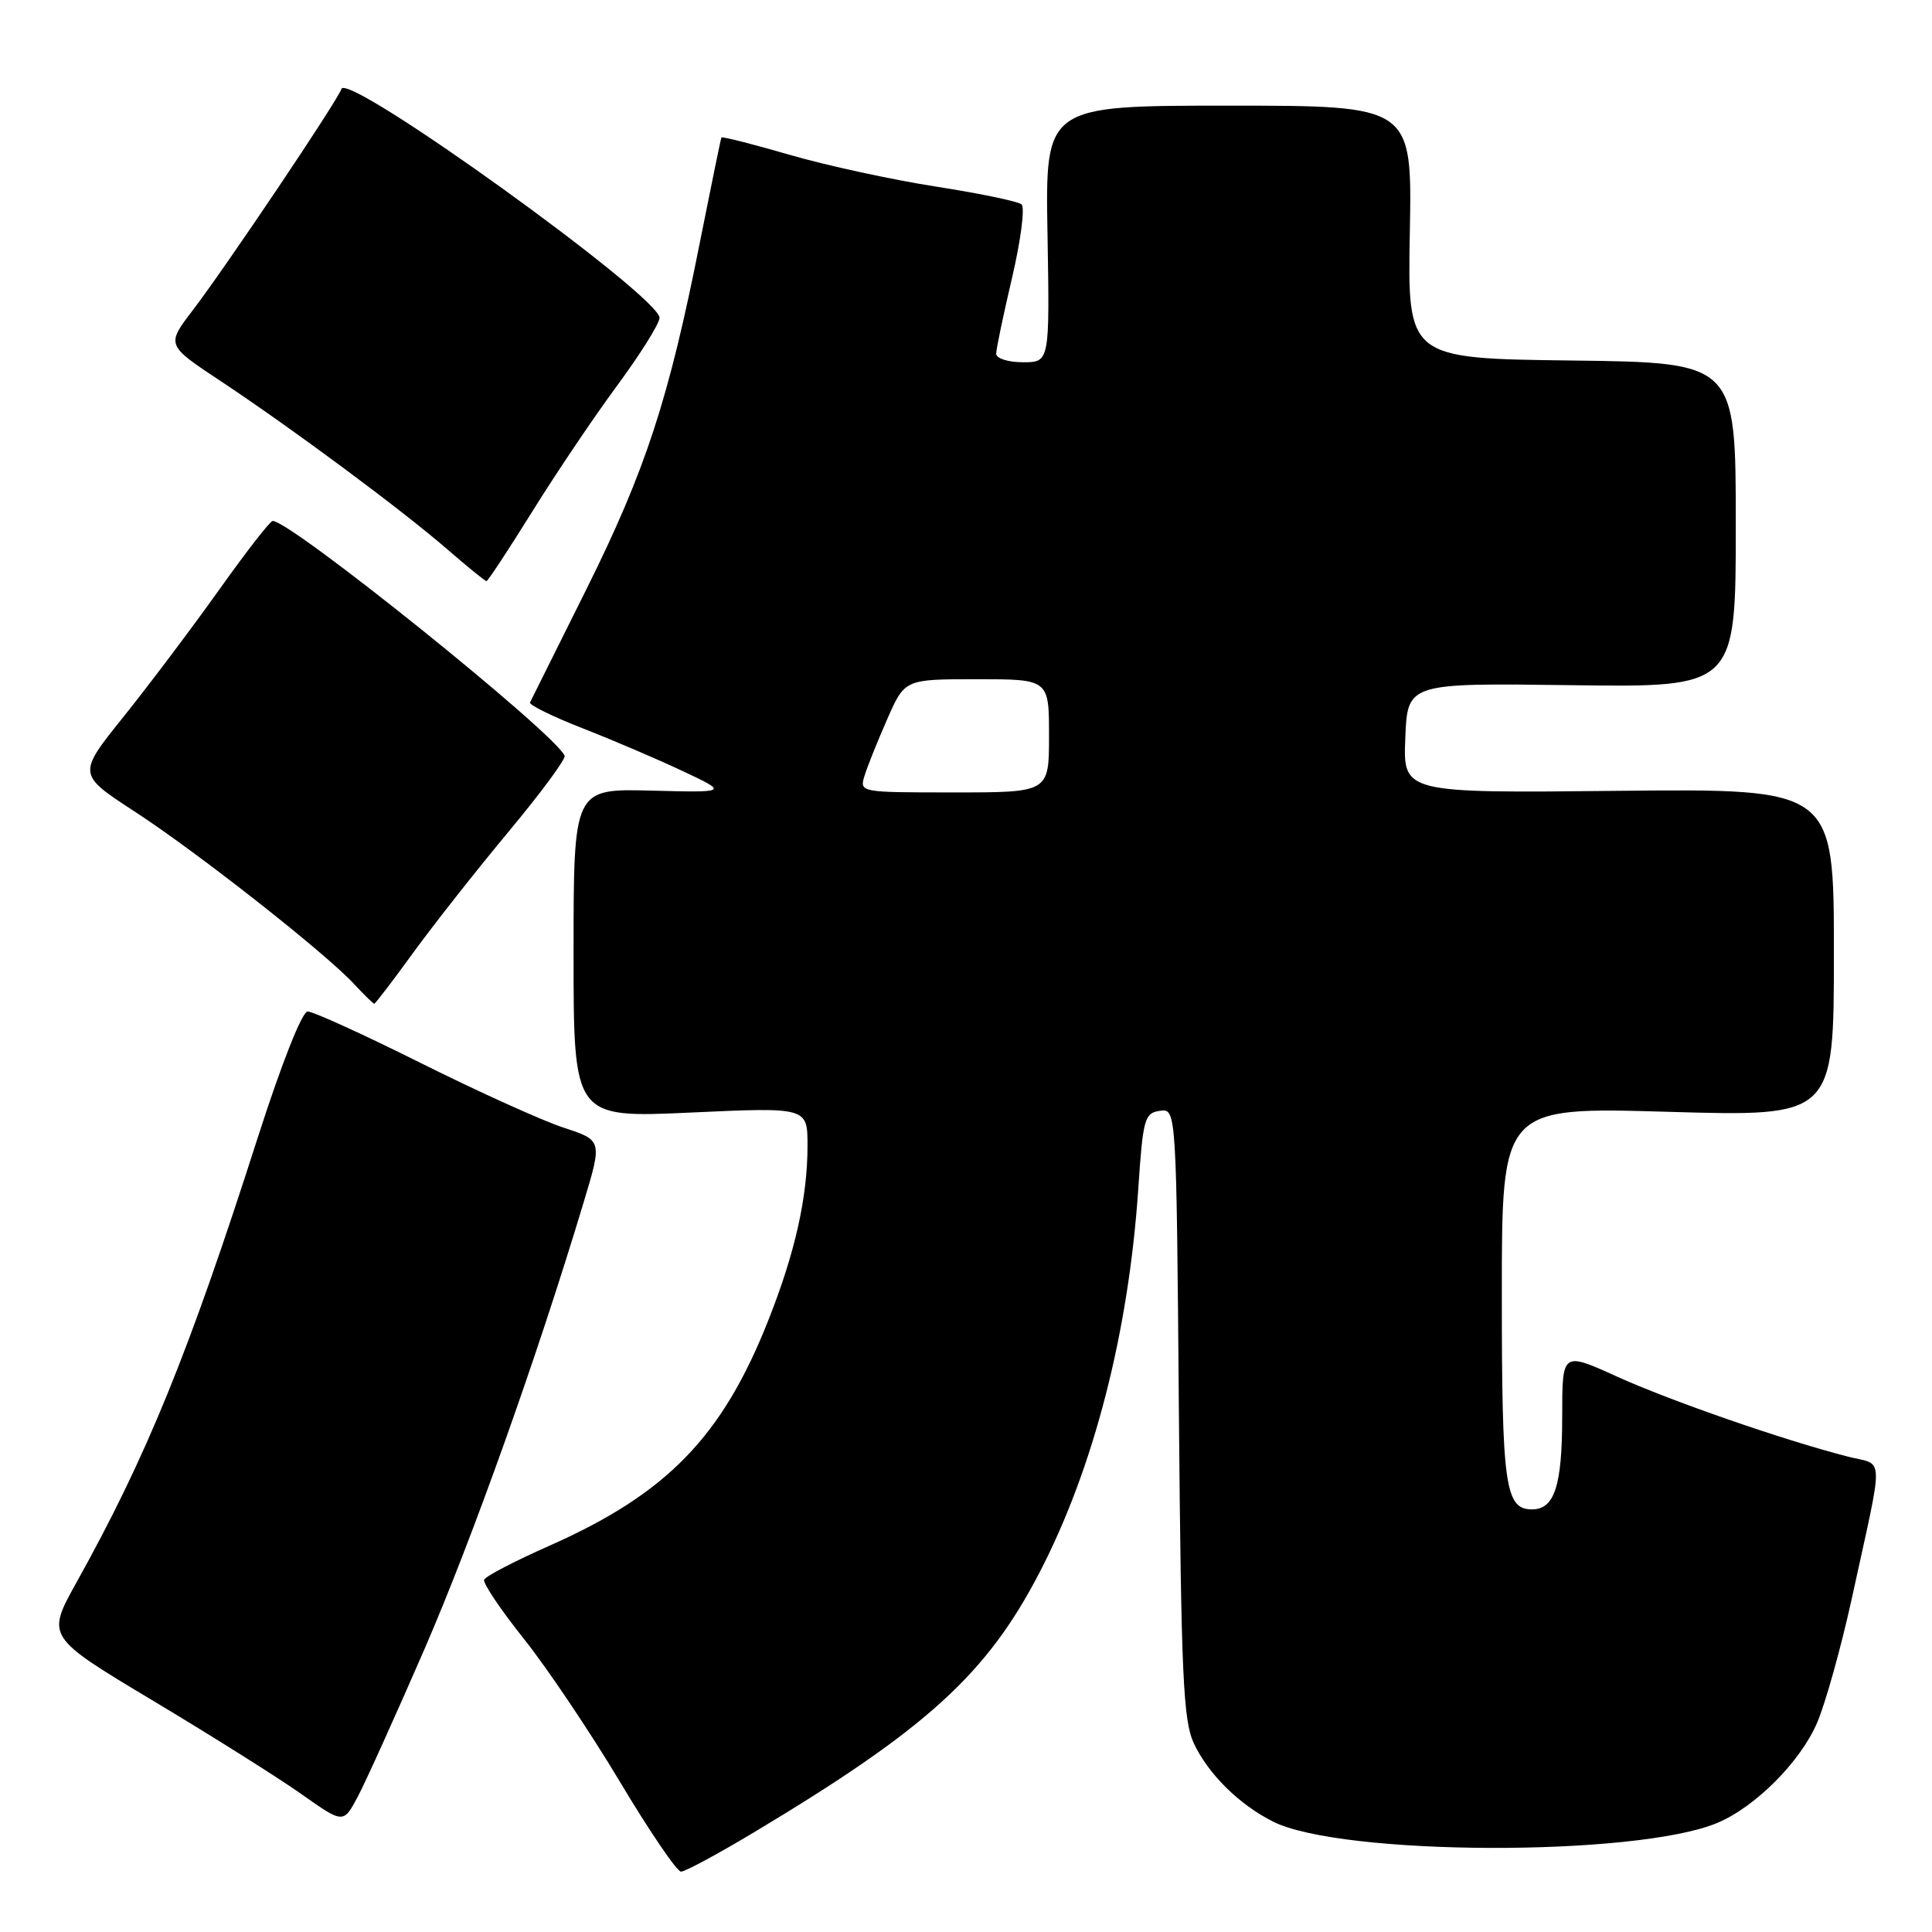 <?xml version="1.0" encoding="UTF-8" standalone="no"?>
<!DOCTYPE svg PUBLIC "-//W3C//DTD SVG 1.1//EN" "http://www.w3.org/Graphics/SVG/1.1/DTD/svg11.dtd" >
<svg xmlns="http://www.w3.org/2000/svg" xmlns:xlink="http://www.w3.org/1999/xlink" version="1.1" viewBox="0 0 256 256">
 <g >
 <path fill="currentColor"
d=" M 99.86 242.82 C 122.82 229.06 130.73 221.86 137.73 208.39 C 144.93 194.52 149.54 176.59 150.83 157.50 C 151.45 148.22 151.66 147.48 153.69 147.19 C 155.88 146.88 155.88 146.88 156.21 187.19 C 156.51 222.01 156.78 227.98 158.19 231.00 C 160.10 235.07 164.18 239.10 168.66 241.36 C 177.71 245.93 216.77 246.05 227.54 241.55 C 232.60 239.43 238.57 233.44 240.79 228.24 C 241.90 225.63 243.94 218.32 245.33 212.00 C 249.70 191.97 249.76 194.28 244.82 193.00 C 236.29 190.81 221.37 185.63 214.25 182.40 C 207.00 179.11 207.00 179.11 207.00 187.62 C 207.00 196.87 205.99 200.00 203.00 200.00 C 199.43 200.00 199.00 196.90 199.00 171.41 C 199.00 146.68 199.00 146.68 221.00 147.32 C 243.00 147.96 243.00 147.96 243.00 126.23 C 243.00 104.50 243.00 104.50 214.46 104.79 C 185.91 105.09 185.91 105.09 186.21 97.79 C 186.50 90.50 186.50 90.50 208.25 90.79 C 230.00 91.08 230.00 91.08 230.00 69.56 C 230.00 48.04 230.00 48.04 208.25 47.77 C 186.50 47.50 186.50 47.50 186.81 30.75 C 187.12 14.00 187.12 14.00 162.81 14.00 C 138.50 14.00 138.50 14.00 138.80 31.00 C 139.09 48.00 139.09 48.00 135.55 48.00 C 133.58 48.00 132.00 47.50 132.00 46.87 C 132.00 46.25 132.95 41.71 134.11 36.78 C 135.26 31.85 135.83 27.48 135.36 27.08 C 134.88 26.68 129.78 25.62 124.00 24.72 C 118.22 23.82 109.50 21.93 104.62 20.51 C 99.73 19.09 95.67 18.06 95.59 18.22 C 95.51 18.37 94.24 24.57 92.76 32.00 C 88.63 52.87 85.55 62.29 77.74 78.00 C 73.77 85.97 70.39 92.76 70.23 93.08 C 70.08 93.40 73.22 94.95 77.22 96.51 C 81.23 98.08 87.20 100.63 90.50 102.19 C 96.50 105.02 96.50 105.02 86.25 104.76 C 76.00 104.50 76.00 104.50 76.00 126.31 C 76.00 148.13 76.00 148.13 91.50 147.42 C 107.00 146.71 107.00 146.71 107.00 151.81 C 107.00 158.64 105.36 165.97 101.82 174.91 C 95.72 190.36 88.40 197.90 72.84 204.80 C 68.24 206.83 64.33 208.87 64.15 209.32 C 63.97 209.77 66.34 213.30 69.42 217.16 C 72.50 221.02 78.22 229.54 82.14 236.09 C 86.05 242.64 89.70 248.00 90.24 248.00 C 90.78 248.00 95.11 245.67 99.86 242.82 Z  M 56.24 218.53 C 62.60 203.86 71.20 179.73 77.34 159.30 C 79.81 151.10 79.81 151.10 74.65 149.41 C 71.82 148.48 63.32 144.63 55.76 140.86 C 48.21 137.09 41.46 134.01 40.76 134.03 C 40.02 134.05 37.31 140.91 34.14 150.78 C 24.99 179.34 19.44 192.97 10.13 209.69 C 6.13 216.88 6.13 216.88 20.32 225.38 C 28.12 230.05 36.98 235.63 40.00 237.77 C 45.50 241.65 45.50 241.65 47.40 238.08 C 48.45 236.11 52.42 227.31 56.24 218.53 Z  M 54.79 126.19 C 57.51 122.45 63.20 115.23 67.44 110.14 C 71.67 105.06 74.99 100.56 74.82 100.14 C 73.57 97.18 38.45 68.93 36.13 69.03 C 35.78 69.04 32.58 73.17 29.00 78.20 C 25.42 83.22 19.74 90.77 16.38 94.96 C 10.25 102.59 10.25 102.59 17.87 107.55 C 26.15 112.94 43.04 126.21 46.92 130.39 C 48.26 131.83 49.46 133.00 49.59 133.00 C 49.73 133.00 52.07 129.94 54.79 126.19 Z  M 70.55 67.75 C 73.71 62.66 78.77 55.16 81.79 51.07 C 84.81 46.98 87.33 42.96 87.39 42.14 C 87.59 39.38 46.02 9.44 45.24 11.79 C 44.71 13.37 29.93 35.37 25.54 41.11 C 22.02 45.72 22.02 45.72 29.26 50.51 C 38.76 56.81 53.28 67.59 59.31 72.82 C 61.96 75.12 64.27 77.00 64.46 77.00 C 64.65 77.00 67.38 72.84 70.55 67.75 Z  M 114.57 102.75 C 114.95 101.51 116.31 98.14 117.58 95.25 C 119.89 90.00 119.89 90.00 129.44 90.00 C 139.00 90.00 139.00 90.00 139.00 97.50 C 139.00 105.00 139.00 105.00 126.43 105.00 C 113.87 105.00 113.87 105.00 114.57 102.75 Z "/>
</g>
</svg>